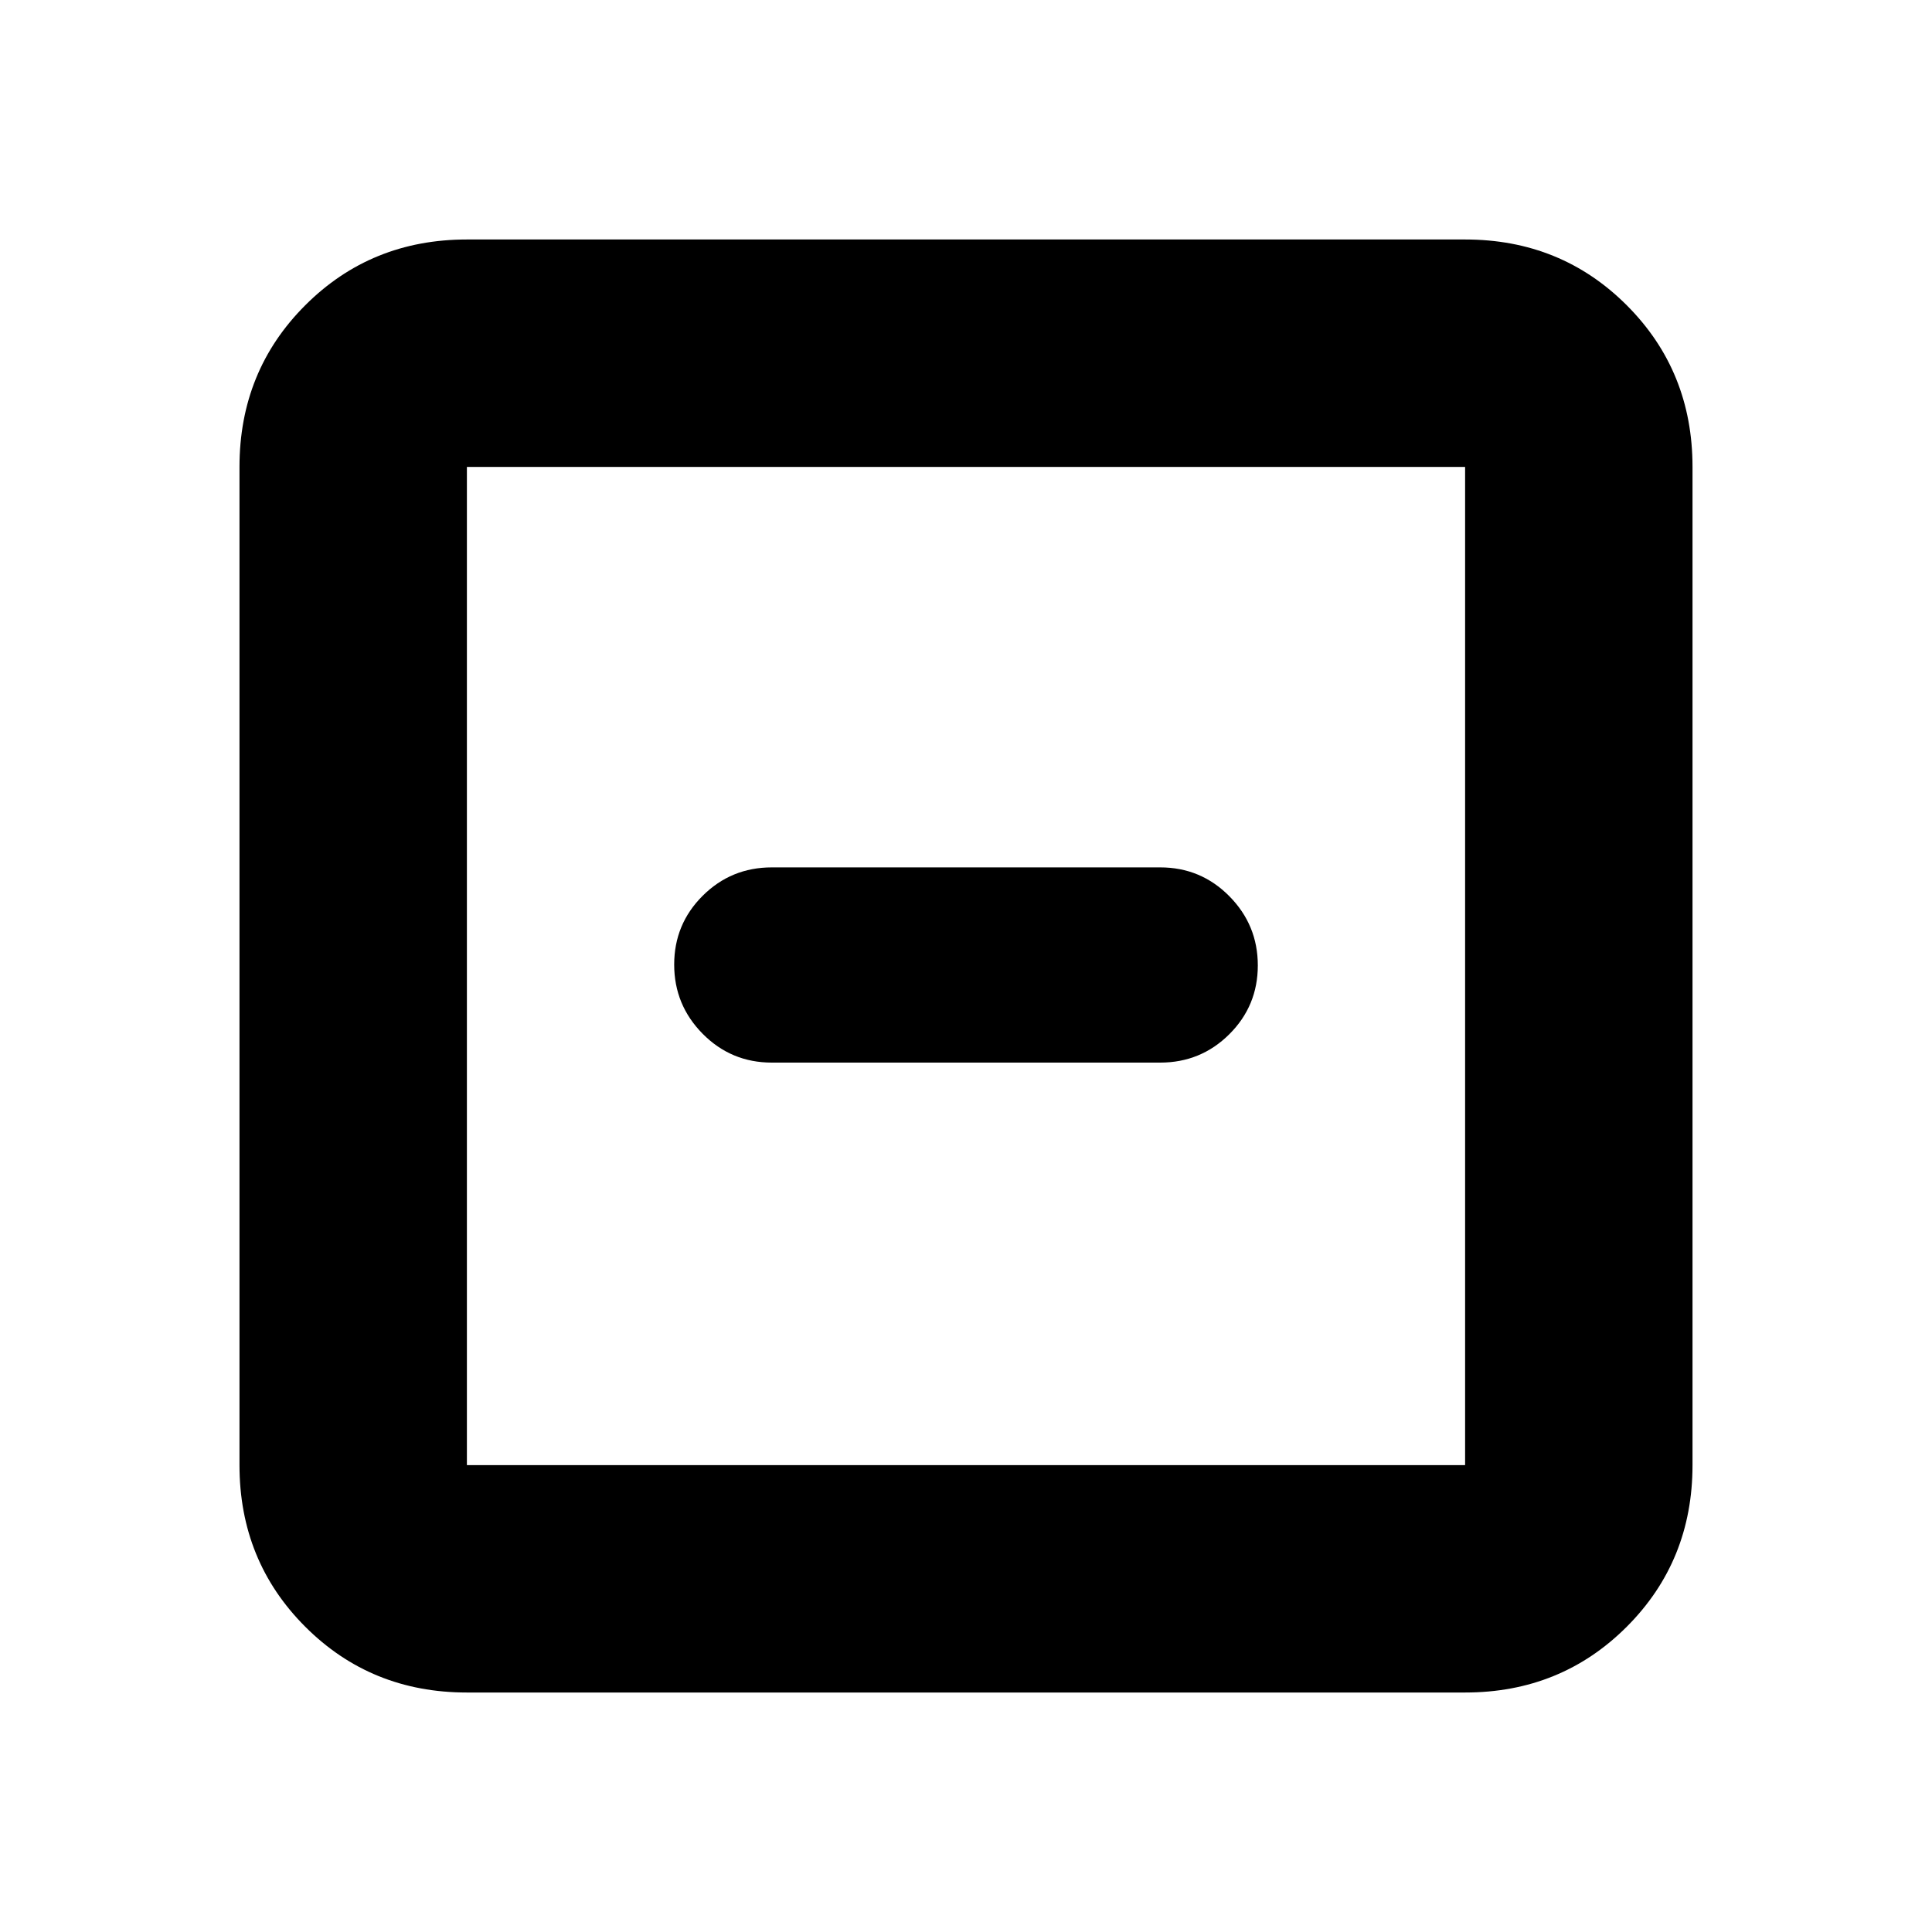 <svg xmlns="http://www.w3.org/2000/svg" height="20" viewBox="0 -960 960 960" width="20"><path d="M383.5-432h193q20.17 0 34.34-14.1Q625-460.2 625-480.29q0-20.09-14.16-34.4Q596.67-529 576.5-529h-193q-20.17 0-34.34 14.1Q335-500.8 335-480.71q0 20.08 14.16 34.4Q363.33-432 383.5-432ZM232-119q-47.64 0-80.32-32.68Q119-184.36 119-232v-496q0-47.64 32.68-80.32Q184.36-841 232-841h496q47.64 0 80.32 32.68Q841-775.64 841-728v496q0 47.64-32.68 80.32Q775.64-119 728-119H232Zm0-113h496v-496H232v496Zm0-496v496-496Z"/></svg>